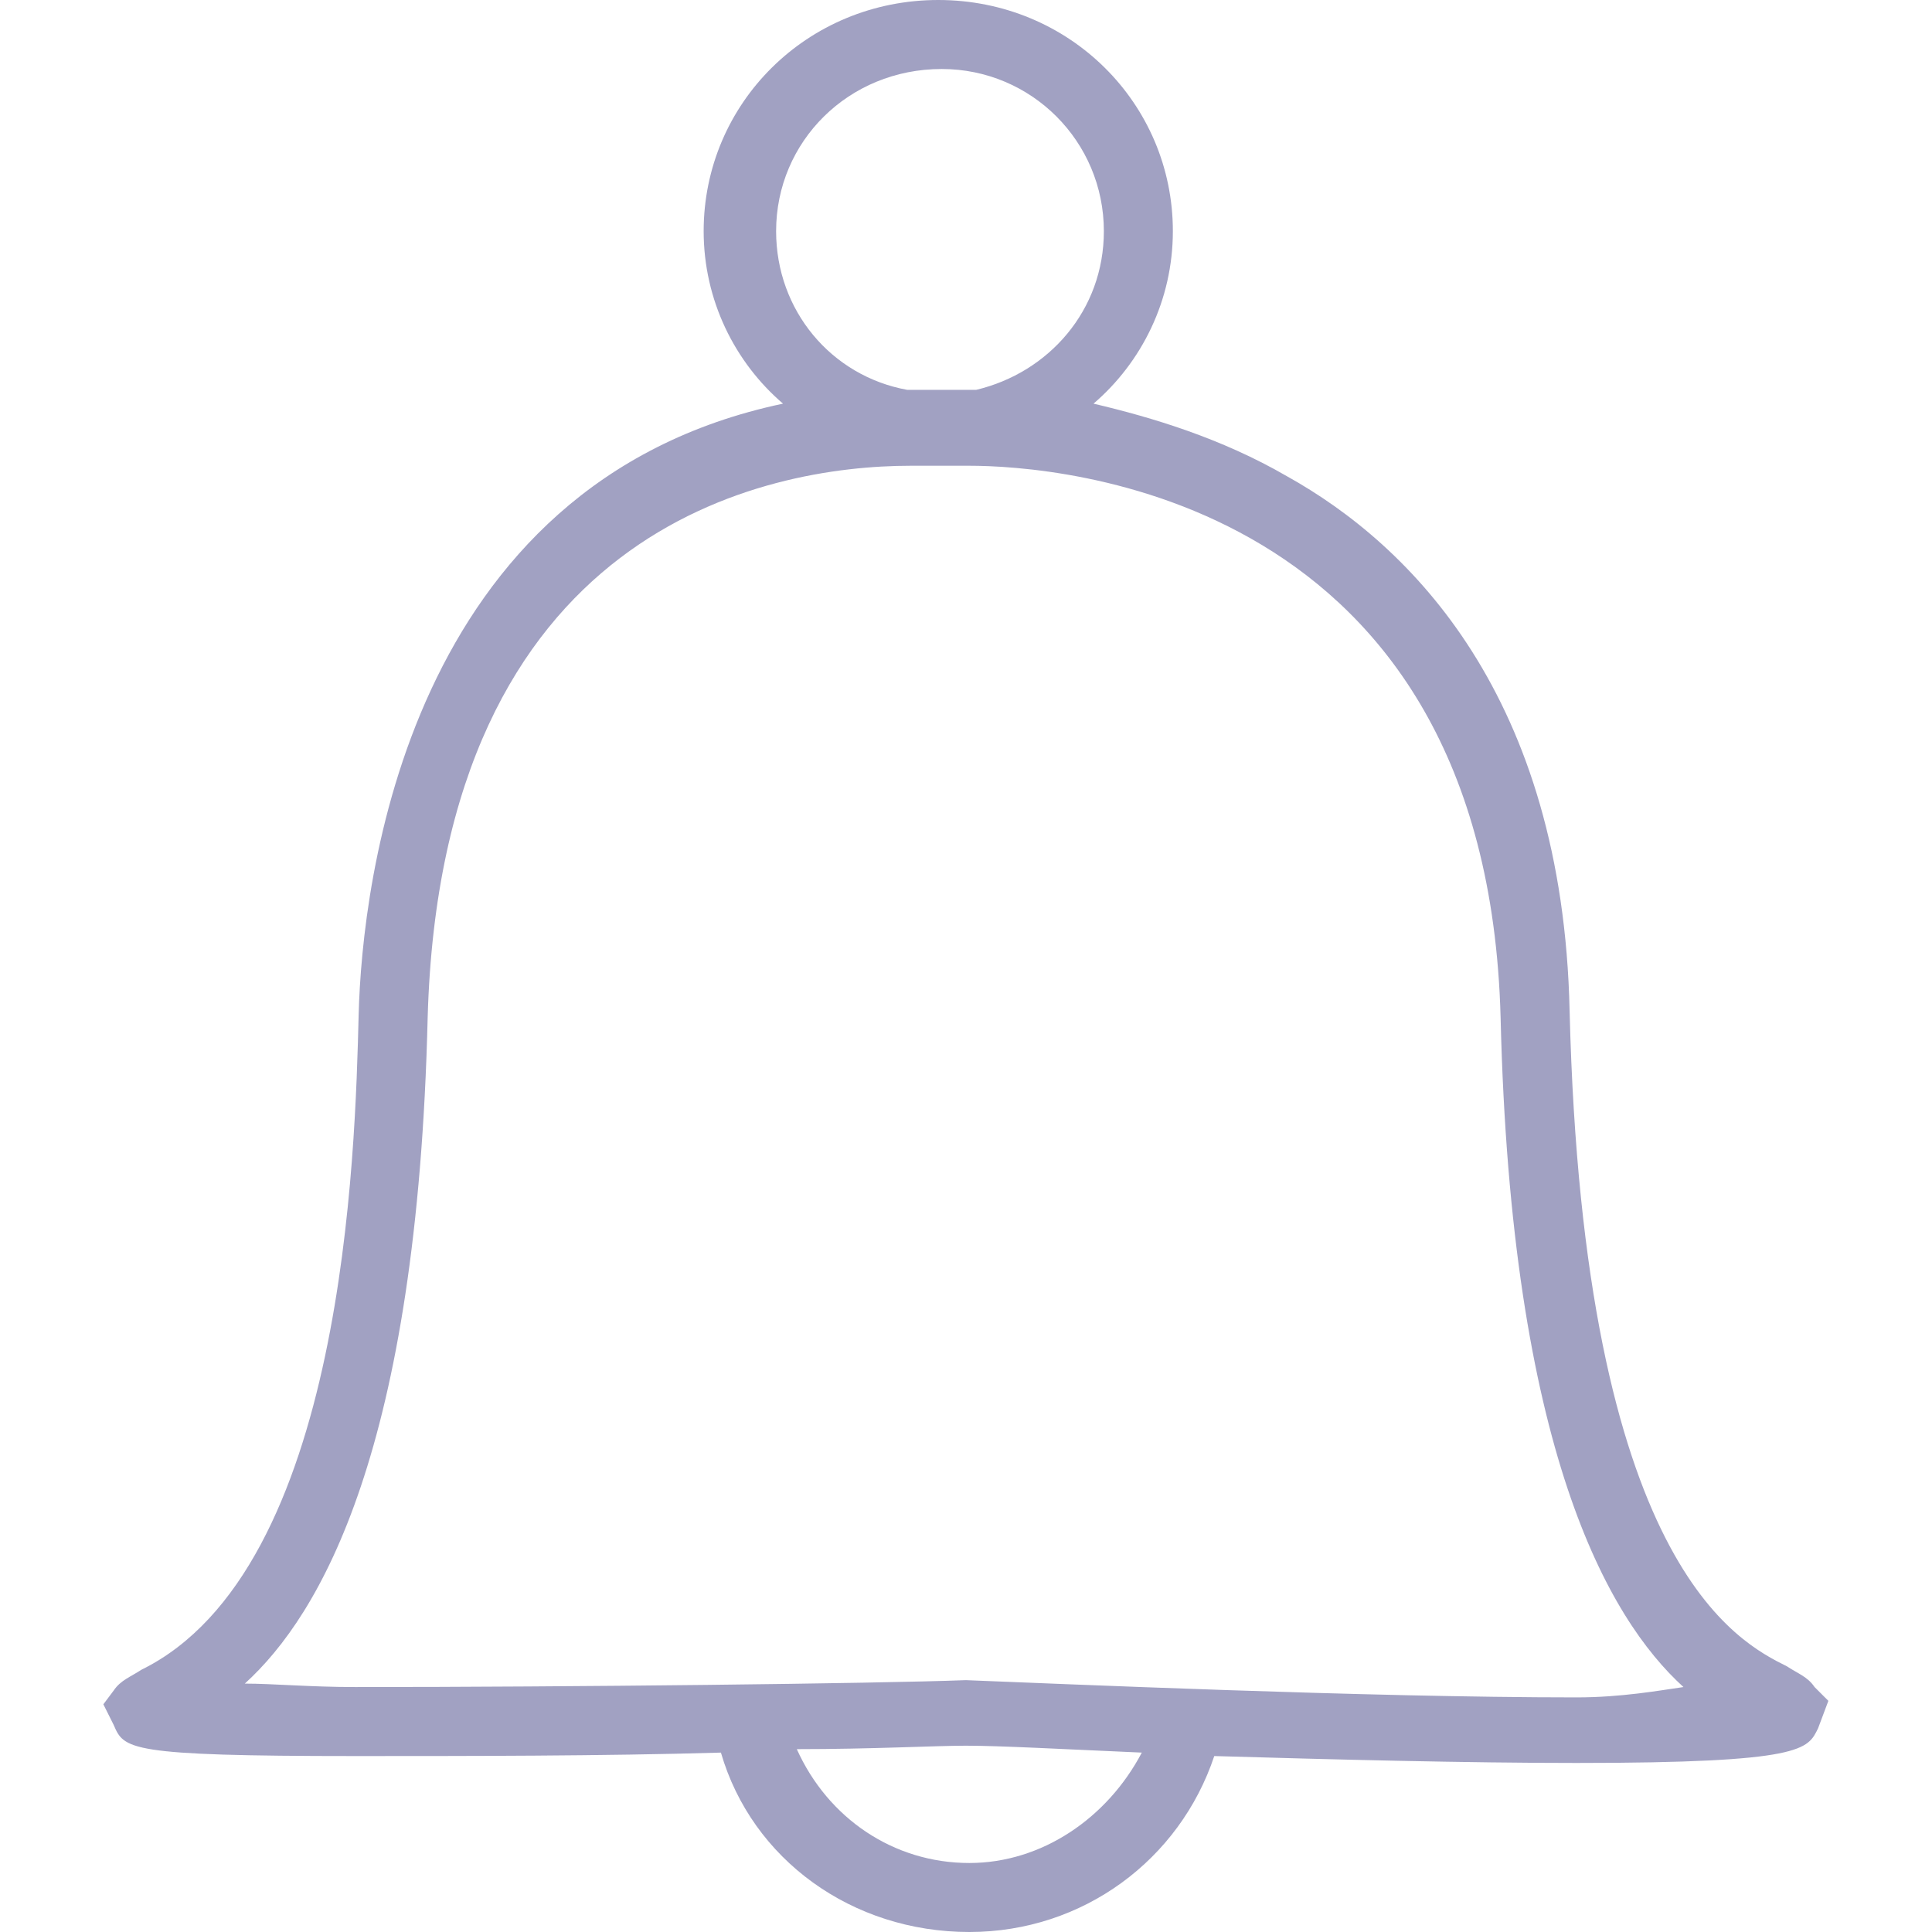 <svg version="1.2" xmlns="http://www.w3.org/2000/svg" xmlns:xlink="http://www.w3.org/1999/xlink" overflow="visible" preserveAspectRatio="none" viewBox="-2.996 0 56 56" width="25" height="25"><g><path xmlns:default="http://www.w3.org/2000/svg" d="M49.6,48.9c-0.2-0.3-0.5-0.4-0.8-0.6c-1.4-0.7-5.9-2.9-6.3-19c-0.2-9.1-4.6-13.5-8.2-15.5c-1.9-1.1-3.9-1.7-5.6-2.1  c1.4-1.2,2.3-3,2.3-5C31,3,28,0,24.2,0c-3.8,0-6.8,3-6.8,6.7c0,2,0.9,3.8,2.3,5C8.8,14,7.5,25.6,7.4,29.4c-0.1,4-0.4,16.1-6.3,19  c-0.3,0.2-0.6,0.3-0.8,0.6L0,49.4L0.3,50c0.3,0.7,0.4,0.9,7,0.9c3.2,0,7.2,0,10.6-0.1c0.9,3.1,3.8,5.2,7.2,5.2  c3.3,0,6.1-2.1,7.1-5.1c3.4,0.1,7.3,0.2,10.5,0.2c0,0,0,0,0,0c6.6,0,6.7-0.4,7-1l0.3-0.8L49.6,48.9z M19.5,6.7  c0-2.6,2.1-4.7,4.8-4.7C26.9,2,29,4.1,29,6.7c0,2.3-1.6,4.1-3.7,4.6c0,0-0.1,0-0.1,0h-0.1c-0.3,0-0.8,0-1.4,0c-0.2,0-0.3,0-0.4,0  C21.1,10.9,19.5,9,19.5,6.7z M25.1,54c-2.2,0-4.1-1.3-5-3.3c2.2,0,4-0.1,4.9-0.1c1,0,2.8,0.1,5.1,0.2C29.1,52.7,27.2,54,25.1,54z   M42.7,49.2C42.7,49.2,42.7,49.2,42.7,49.2c-6.1,0-15.1-0.4-17.7-0.5c-2.6,0.1-11.5,0.2-17.7,0.2c-1.3,0-2.4-0.1-3.2-0.1  c2.2-2,5-6.8,5.3-19.3c0.4-14.2,9.8-16,14-16c0.2,0,0.4,0,0.6,0l0,0l1.1,0c2.5,0,15,0.8,15.4,16c0.3,12.5,3.1,17.4,5.3,19.4  C45.1,49,44,49.2,42.7,49.2z" style="fill: rgb(161, 161, 194);" vector-effect="non-scaling-stroke"/></g></svg>